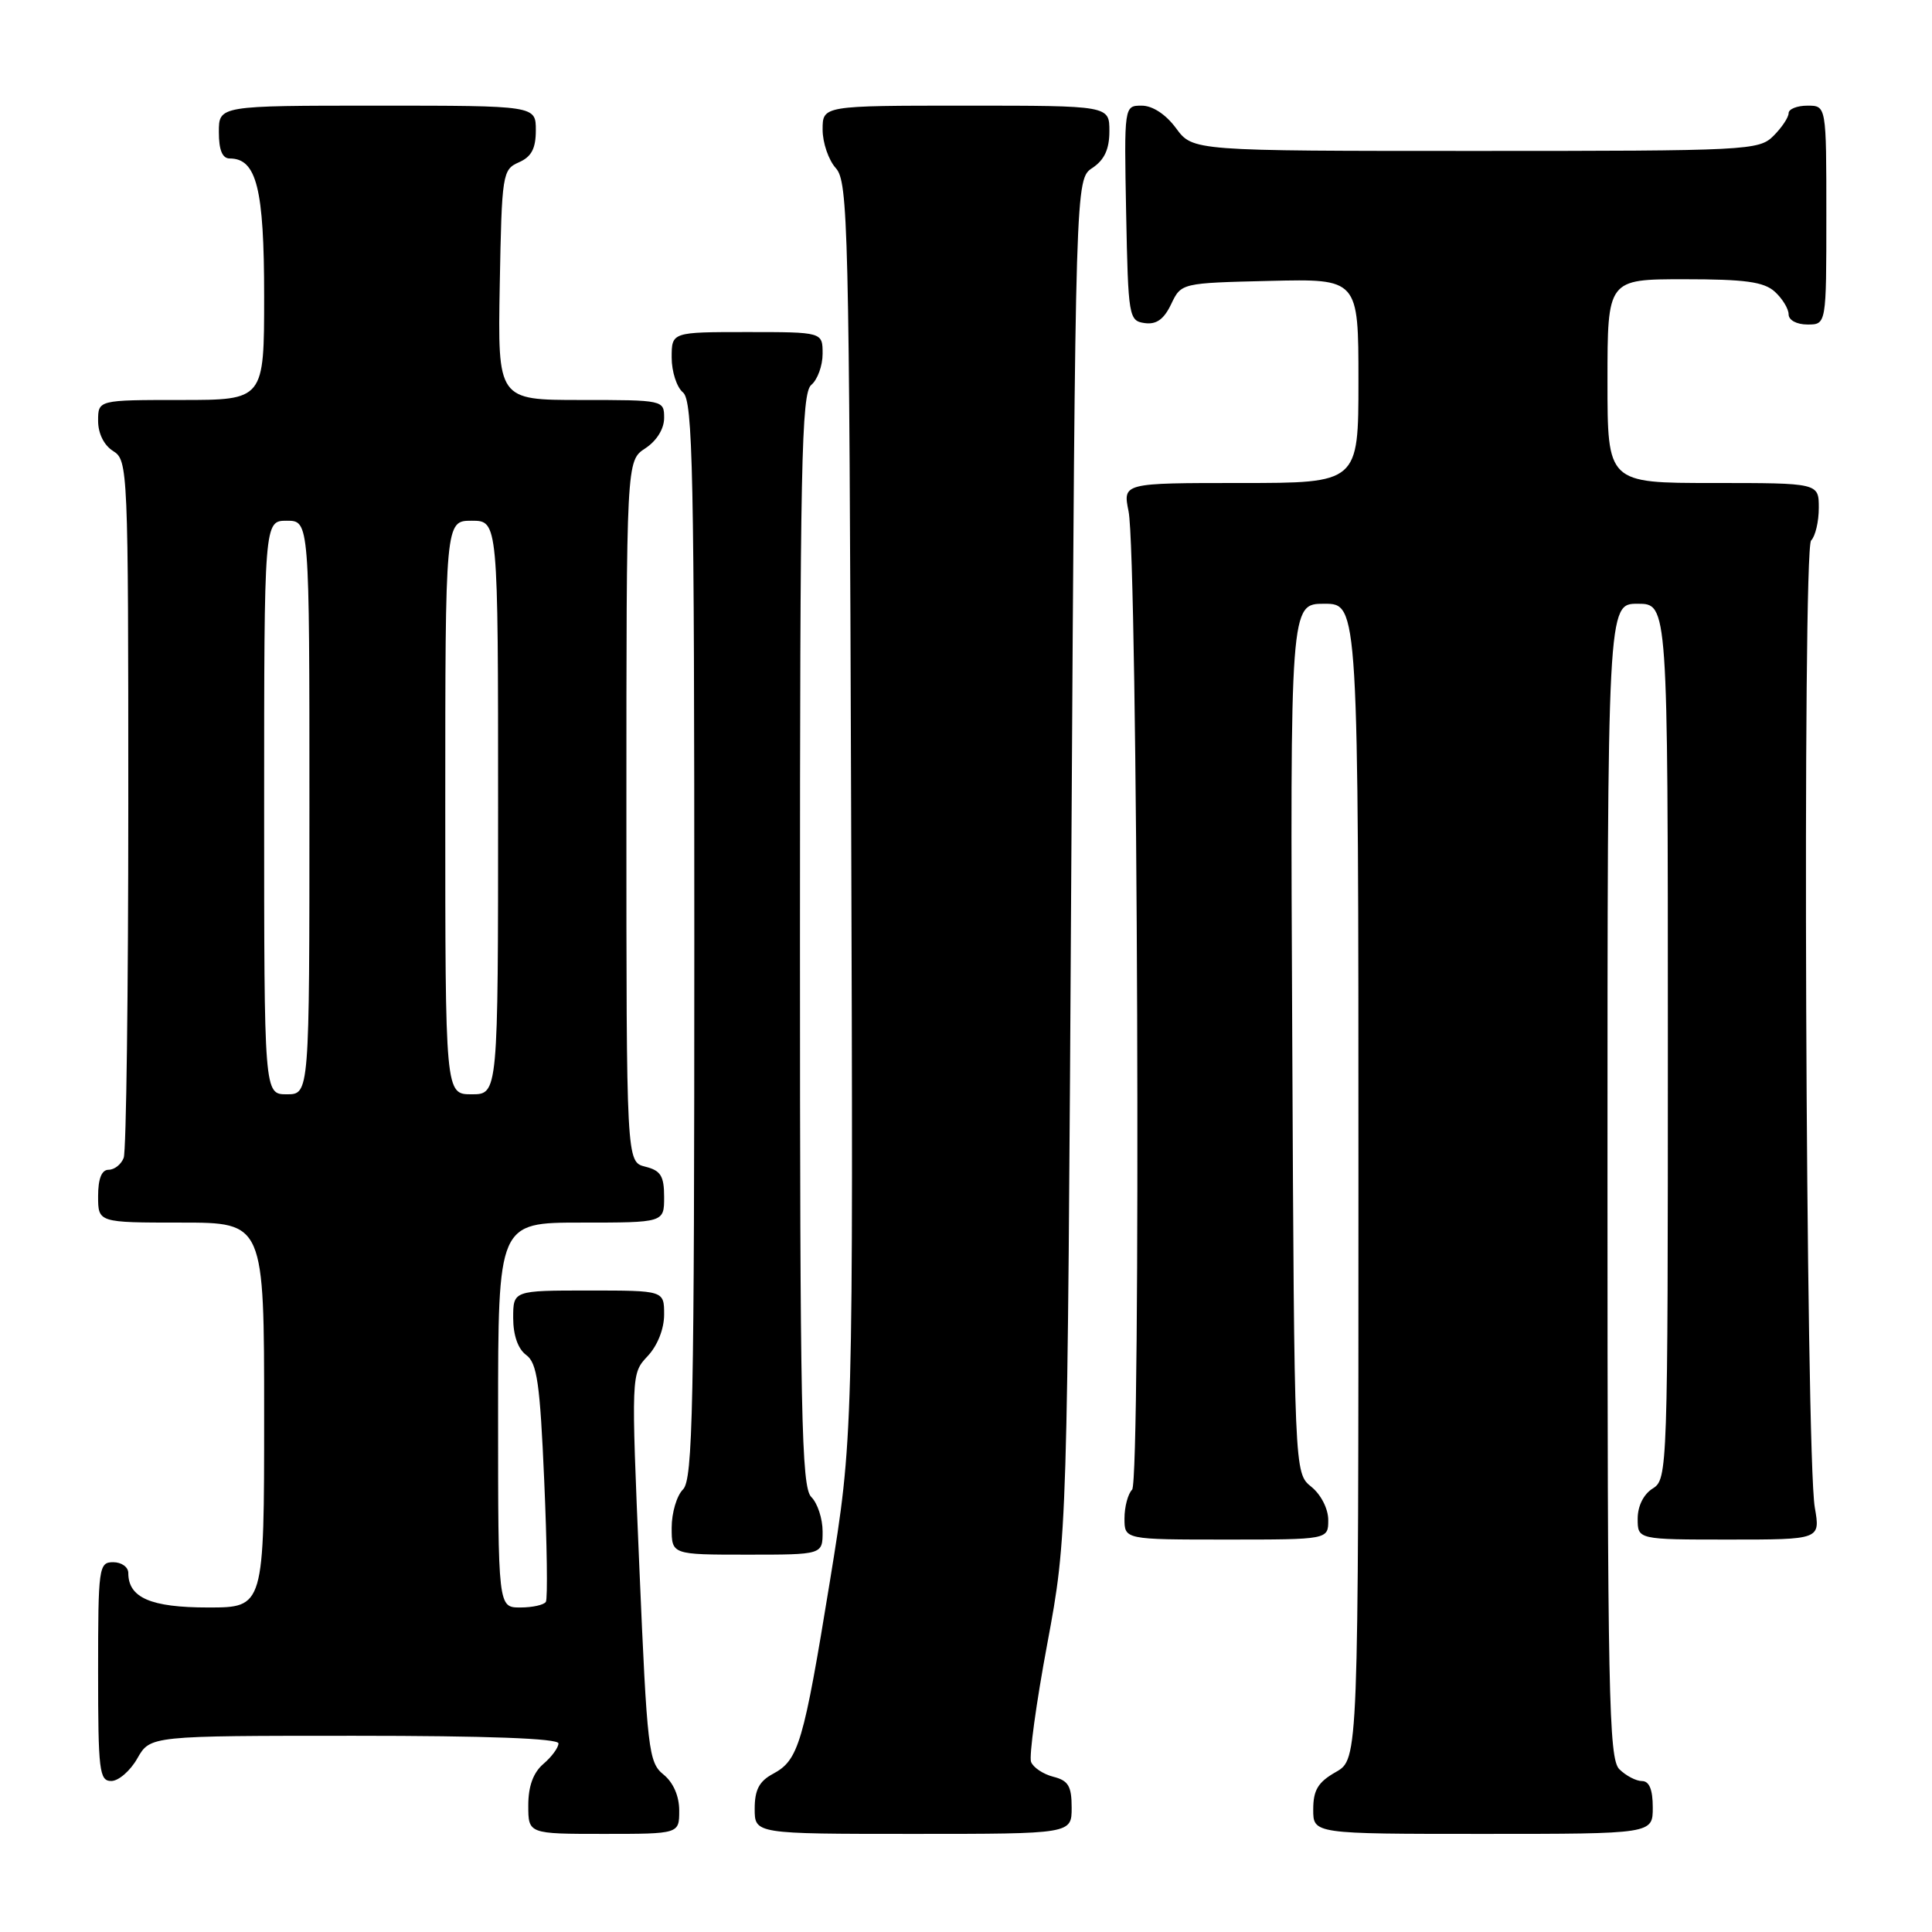 <?xml version="1.0" encoding="UTF-8" standalone="no"?>
<!DOCTYPE svg PUBLIC "-//W3C//DTD SVG 1.1//EN" "http://www.w3.org/Graphics/SVG/1.1/DTD/svg11.dtd" >
<svg xmlns="http://www.w3.org/2000/svg" xmlns:xlink="http://www.w3.org/1999/xlink" version="1.1" viewBox="0 0 256 256">
 <g >
 <path fill="currentColor"
d=" M 90.00 239.91 C 90.00 237.98 89.21 236.18 87.91 235.13 C 85.94 233.53 85.75 231.91 84.72 207.73 C 83.63 182.03 83.63 182.03 85.81 179.70 C 87.12 178.31 88.00 176.09 88.00 174.19 C 88.00 171.00 88.00 171.00 78.00 171.00 C 68.00 171.00 68.00 171.00 68.00 174.64 C 68.00 176.93 68.64 178.75 69.72 179.54 C 71.17 180.60 71.55 183.28 72.11 196.15 C 72.48 204.59 72.58 211.84 72.33 212.25 C 72.08 212.66 70.56 213.00 68.94 213.00 C 66.00 213.00 66.00 213.00 66.00 187.50 C 66.00 162.00 66.00 162.00 77.00 162.00 C 88.00 162.00 88.00 162.00 88.00 158.61 C 88.00 155.82 87.55 155.10 85.50 154.59 C 83.00 153.96 83.00 153.96 83.00 107.50 C 83.00 61.05 83.00 61.05 85.50 59.41 C 87.01 58.42 88.00 56.83 88.00 55.38 C 88.00 53.02 87.93 53.00 76.97 53.00 C 65.95 53.00 65.95 53.00 66.22 37.75 C 66.49 23.02 66.58 22.47 68.75 21.51 C 70.42 20.78 71.00 19.69 71.00 17.26 C 71.00 14.00 71.00 14.00 50.00 14.00 C 29.00 14.00 29.00 14.00 29.00 17.50 C 29.00 19.88 29.46 21.00 30.44 21.00 C 34.00 21.00 35.00 24.98 35.00 39.22 C 35.00 53.00 35.00 53.00 24.00 53.00 C 13.00 53.00 13.00 53.00 13.00 55.76 C 13.00 57.44 13.78 59.01 15.00 59.77 C 16.95 60.99 17.00 62.10 17.00 106.43 C 17.00 131.40 16.73 152.55 16.39 153.42 C 16.06 154.29 15.16 155.00 14.39 155.00 C 13.47 155.00 13.00 156.18 13.00 158.50 C 13.00 162.00 13.00 162.00 24.00 162.00 C 35.00 162.00 35.00 162.00 35.00 187.50 C 35.00 213.00 35.00 213.00 27.57 213.00 C 19.98 213.00 17.00 211.71 17.00 208.43 C 17.00 207.64 16.10 207.00 15.00 207.00 C 13.09 207.00 13.00 207.67 13.00 221.50 C 13.00 234.65 13.16 236.00 14.75 235.99 C 15.71 235.99 17.27 234.64 18.20 232.99 C 19.91 230.00 19.91 230.00 46.95 230.00 C 64.49 230.00 74.00 230.35 74.00 231.01 C 74.00 231.57 73.10 232.79 72.00 233.73 C 70.66 234.88 70.00 236.68 70.00 239.22 C 70.00 243.00 70.00 243.00 80.00 243.00 C 90.00 243.00 90.00 243.00 90.00 239.91 Z  M 142.00 239.52 C 142.00 236.67 141.56 235.93 139.57 235.43 C 138.24 235.09 136.91 234.21 136.62 233.46 C 136.34 232.72 137.30 225.67 138.77 217.81 C 141.43 203.50 141.43 203.50 141.96 113.62 C 142.50 23.74 142.50 23.74 144.75 22.25 C 146.34 21.19 147.00 19.77 147.00 17.38 C 147.00 14.00 147.00 14.00 128.00 14.00 C 109.00 14.00 109.00 14.00 109.00 17.17 C 109.00 18.92 109.79 21.21 110.75 22.28 C 112.38 24.08 112.52 29.80 112.78 107.35 C 113.06 190.50 113.06 190.50 109.97 209.50 C 106.46 231.05 105.82 233.22 102.43 235.04 C 100.60 236.02 100.00 237.16 100.00 239.67 C 100.00 243.00 100.00 243.00 121.00 243.00 C 142.00 243.00 142.00 243.00 142.00 239.52 Z  M 219.00 239.50 C 219.00 237.13 218.54 236.00 217.57 236.00 C 216.79 236.00 215.44 235.29 214.57 234.43 C 213.17 233.03 213.00 224.58 213.00 156.43 C 213.00 80.00 213.00 80.00 217.00 80.00 C 221.00 80.00 221.00 80.00 221.00 137.99 C 221.00 194.90 220.96 196.01 219.00 197.23 C 217.78 197.99 217.00 199.56 217.00 201.24 C 217.00 204.00 217.00 204.00 229.11 204.00 C 241.21 204.00 241.21 204.00 240.47 199.75 C 239.26 192.84 238.81 72.79 239.98 71.62 C 240.54 71.06 241.00 69.12 241.00 67.30 C 241.00 64.00 241.00 64.00 227.00 64.00 C 213.00 64.00 213.00 64.00 213.00 50.50 C 213.00 37.00 213.00 37.00 223.17 37.00 C 231.23 37.00 233.72 37.34 235.17 38.65 C 236.18 39.57 237.00 40.92 237.00 41.65 C 237.00 42.42 238.07 43.00 239.50 43.00 C 242.00 43.00 242.00 43.00 242.00 28.50 C 242.00 14.00 242.00 14.00 239.50 14.00 C 238.12 14.00 237.00 14.45 237.00 15.00 C 237.00 15.55 236.10 16.90 235.00 18.00 C 233.07 19.93 231.67 20.00 195.53 20.00 C 158.06 20.00 158.06 20.00 155.84 17.00 C 154.48 15.15 152.72 14.00 151.28 14.00 C 148.95 14.00 148.95 14.00 149.22 28.25 C 149.49 42.01 149.58 42.51 151.67 42.81 C 153.22 43.03 154.22 42.32 155.18 40.31 C 156.52 37.50 156.52 37.50 168.26 37.22 C 180.00 36.94 180.00 36.94 180.00 50.47 C 180.00 64.00 180.00 64.00 164.39 64.00 C 148.78 64.00 148.78 64.00 149.54 67.75 C 150.76 73.74 151.20 196.20 150.01 197.39 C 149.46 197.94 149.00 199.66 149.00 201.20 C 149.00 204.00 149.00 204.00 162.50 204.00 C 176.00 204.00 176.00 204.00 176.00 201.41 C 176.00 199.93 175.04 198.04 173.75 197.00 C 171.50 195.18 171.50 195.18 171.23 137.59 C 170.95 80.00 170.95 80.00 175.48 80.00 C 180.00 80.00 180.00 80.00 180.00 156.55 C 180.00 233.09 180.00 233.09 177.01 234.80 C 174.65 236.14 174.01 237.19 174.01 239.75 C 174.00 243.00 174.00 243.00 196.50 243.00 C 219.00 243.00 219.00 243.00 219.00 239.50 Z  M 109.00 202.93 C 109.00 201.24 108.33 199.18 107.50 198.36 C 106.19 197.05 106.00 187.49 106.00 124.55 C 106.00 61.50 106.19 52.09 107.50 51.00 C 108.32 50.32 109.00 48.46 109.00 46.88 C 109.00 44.00 109.00 44.00 99.00 44.00 C 89.00 44.00 89.00 44.00 89.00 47.38 C 89.00 49.24 89.67 51.32 90.50 52.00 C 91.81 53.09 92.00 62.39 92.00 124.55 C 92.00 186.60 91.81 196.05 90.50 197.36 C 89.67 198.18 89.00 200.46 89.00 202.43 C 89.00 206.00 89.00 206.00 99.00 206.00 C 109.00 206.00 109.00 206.00 109.00 202.93 Z  M 35.00 107.00 C 35.00 69.00 35.00 69.00 38.00 69.00 C 41.00 69.00 41.00 69.00 41.00 107.00 C 41.00 145.00 41.00 145.00 38.00 145.00 C 35.00 145.00 35.00 145.00 35.00 107.00 Z  M 59.00 107.00 C 59.00 69.00 59.00 69.00 62.50 69.00 C 66.00 69.00 66.00 69.00 66.00 107.00 C 66.00 145.00 66.00 145.00 62.50 145.00 C 59.00 145.00 59.00 145.00 59.00 107.00 Z "/>
</g>
</svg>